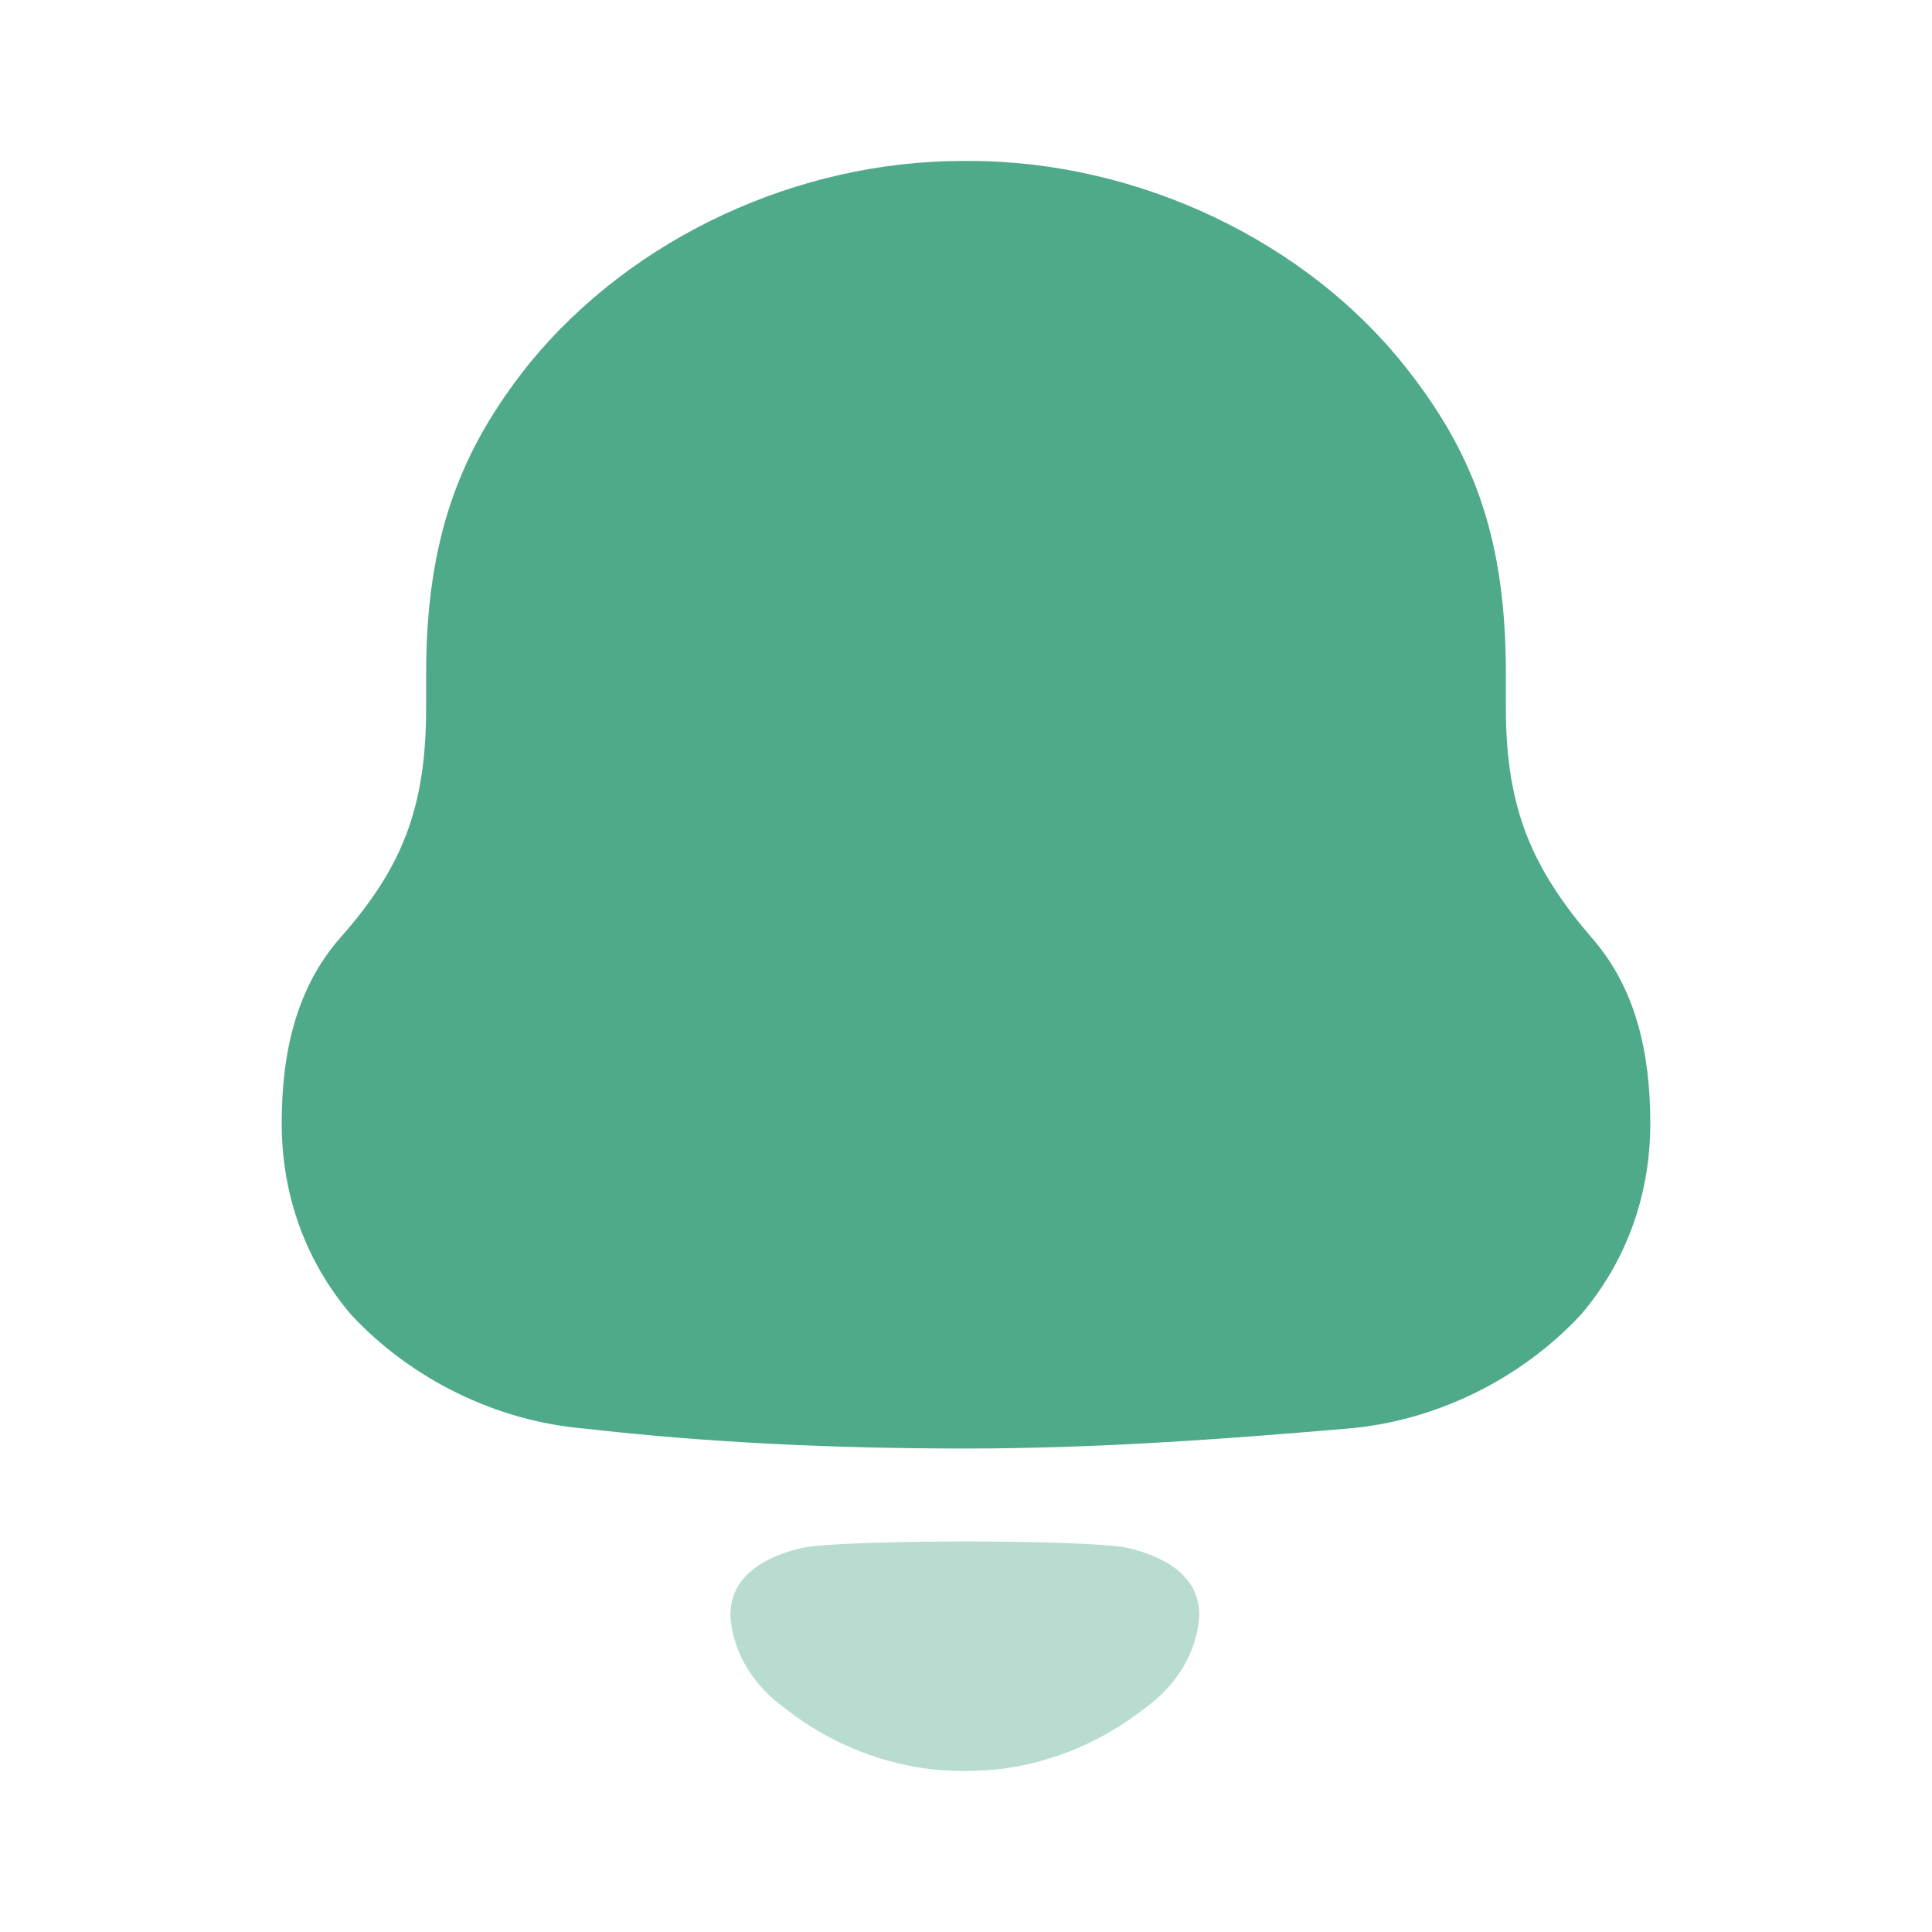 <svg width="16" height="16" viewBox="0 0 16 16" fill="none" xmlns="http://www.w3.org/2000/svg">
<g id="Iconly/Bulk/Notification">
<g id="Notification">
<path id="Fill 1" d="M13.18 7.764C12.693 7.195 12.471 6.702 12.471 5.865V5.58C12.471 4.489 12.22 3.786 11.674 3.083C10.833 1.991 9.416 1.333 8.029 1.333H7.971C6.613 1.333 5.241 1.961 4.385 3.009C3.809 3.726 3.529 4.459 3.529 5.58V5.865C3.529 6.702 3.322 7.195 2.82 7.764C2.451 8.183 2.333 8.721 2.333 9.304C2.333 9.887 2.525 10.44 2.909 10.889C3.411 11.428 4.119 11.771 4.842 11.831C5.89 11.951 6.938 11.996 8 11.996C9.062 11.996 10.11 11.921 11.158 11.831C11.881 11.771 12.589 11.428 13.091 10.889C13.475 10.44 13.667 9.887 13.667 9.304C13.667 8.721 13.549 8.183 13.18 7.764Z" fill="#4FAA89"/>
<path id="Fill 4" opacity="0.4" d="M9.339 12.819C9.006 12.748 6.975 12.748 6.642 12.819C6.357 12.885 6.049 13.038 6.049 13.374C6.065 13.694 6.253 13.976 6.513 14.156L6.512 14.156C6.848 14.418 7.242 14.585 7.655 14.645C7.875 14.675 8.099 14.674 8.327 14.645C8.739 14.585 9.133 14.418 9.469 14.156L9.468 14.156C9.728 13.976 9.916 13.694 9.932 13.374C9.932 13.038 9.624 12.885 9.339 12.819Z" fill="#4FAA89"/>
</g>
</g>
</svg>
